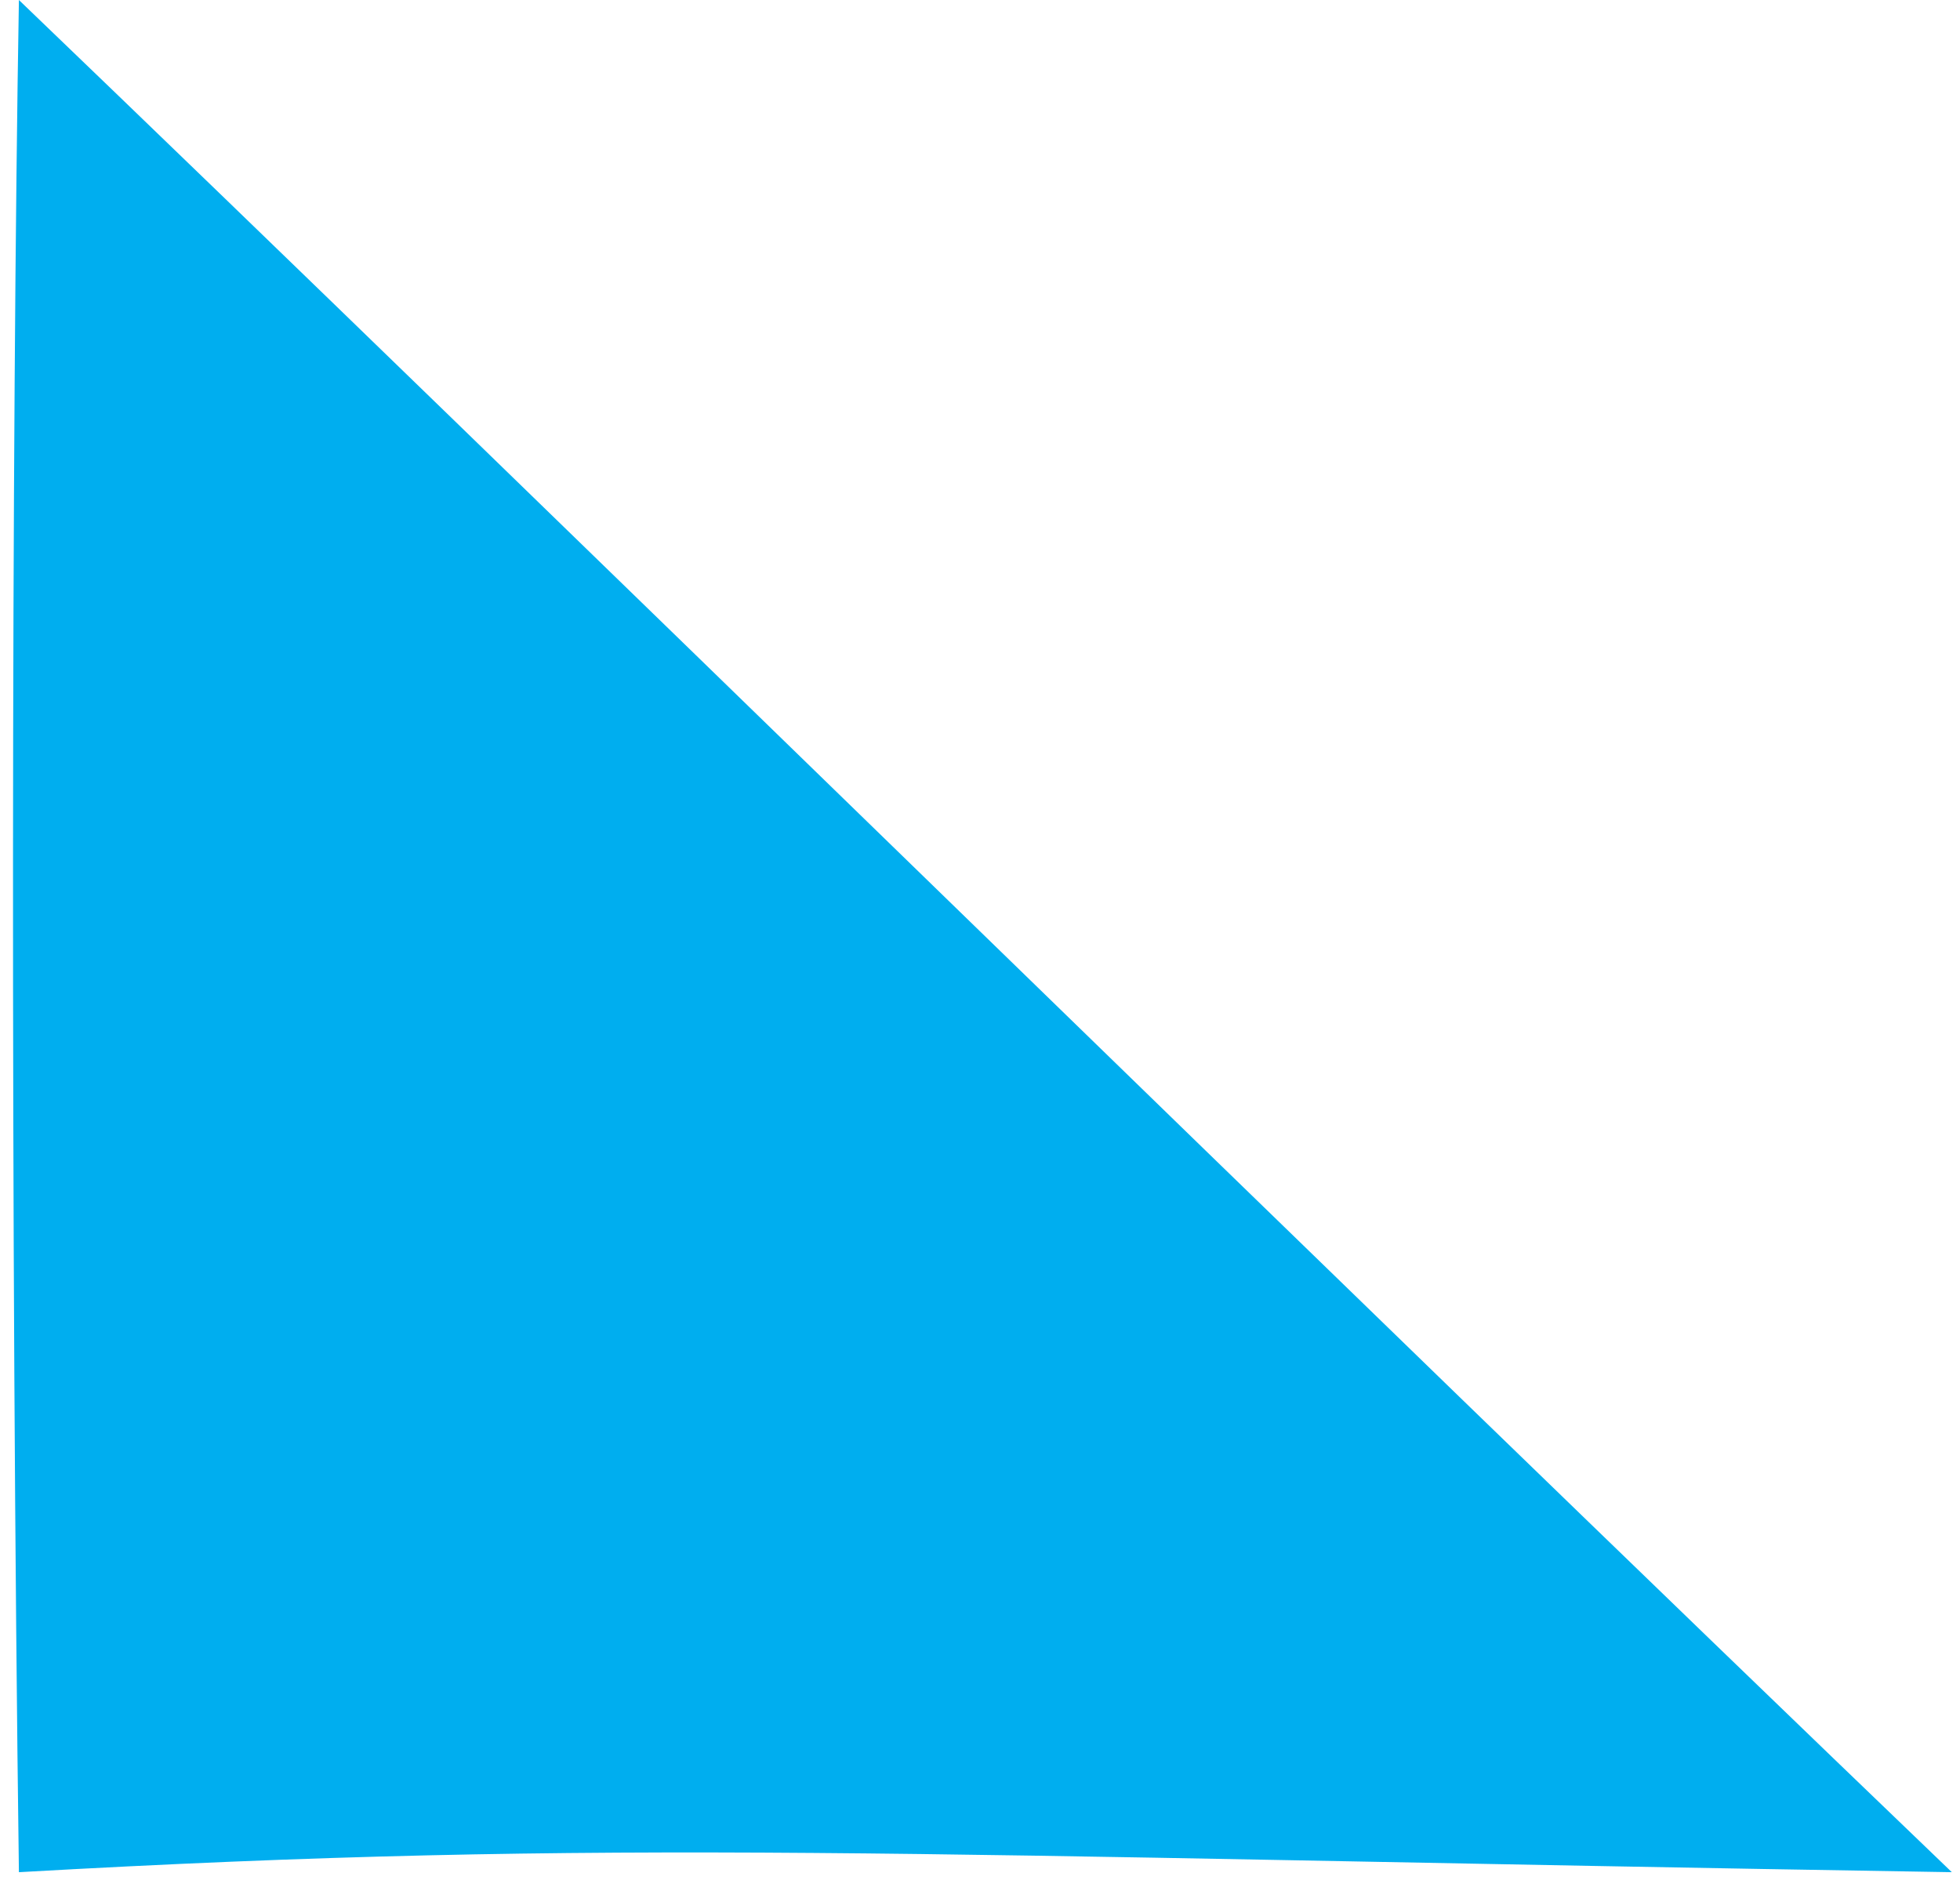 <?xml version="1.0" encoding="UTF-8"?>
<svg width="122px" height="117px" viewBox="0 0 122 117" version="1.1" xmlns="http://www.w3.org/2000/svg" xmlns:xlink="http://www.w3.org/1999/xlink">
    <!-- Generator: Sketch 42 (36781) - http://www.bohemiancoding.com/sketch -->
    <title>shape-2</title>
    <desc>Created with Sketch.</desc>
    <defs></defs>
    <g id="Symbols" stroke="none" stroke-width="1" fill="none" fill-rule="evenodd">
        <g id="shape-2" fill="#00AEEF">
            <path d="M2.883,118.242 C33.739,86.096 82.594,36.292 119.419,-2.073 C118.353,63.895 117.293,80.69 119.419,118.242 C80.379,118.764 29.283,118.697 2.883,118.242 Z" id="Rectangle-2-Copy-2" transform="translate(61.151, 58.268) rotate(-270) translate(-61.151, -58.268) "></path>
        </g>
    </g>
</svg>